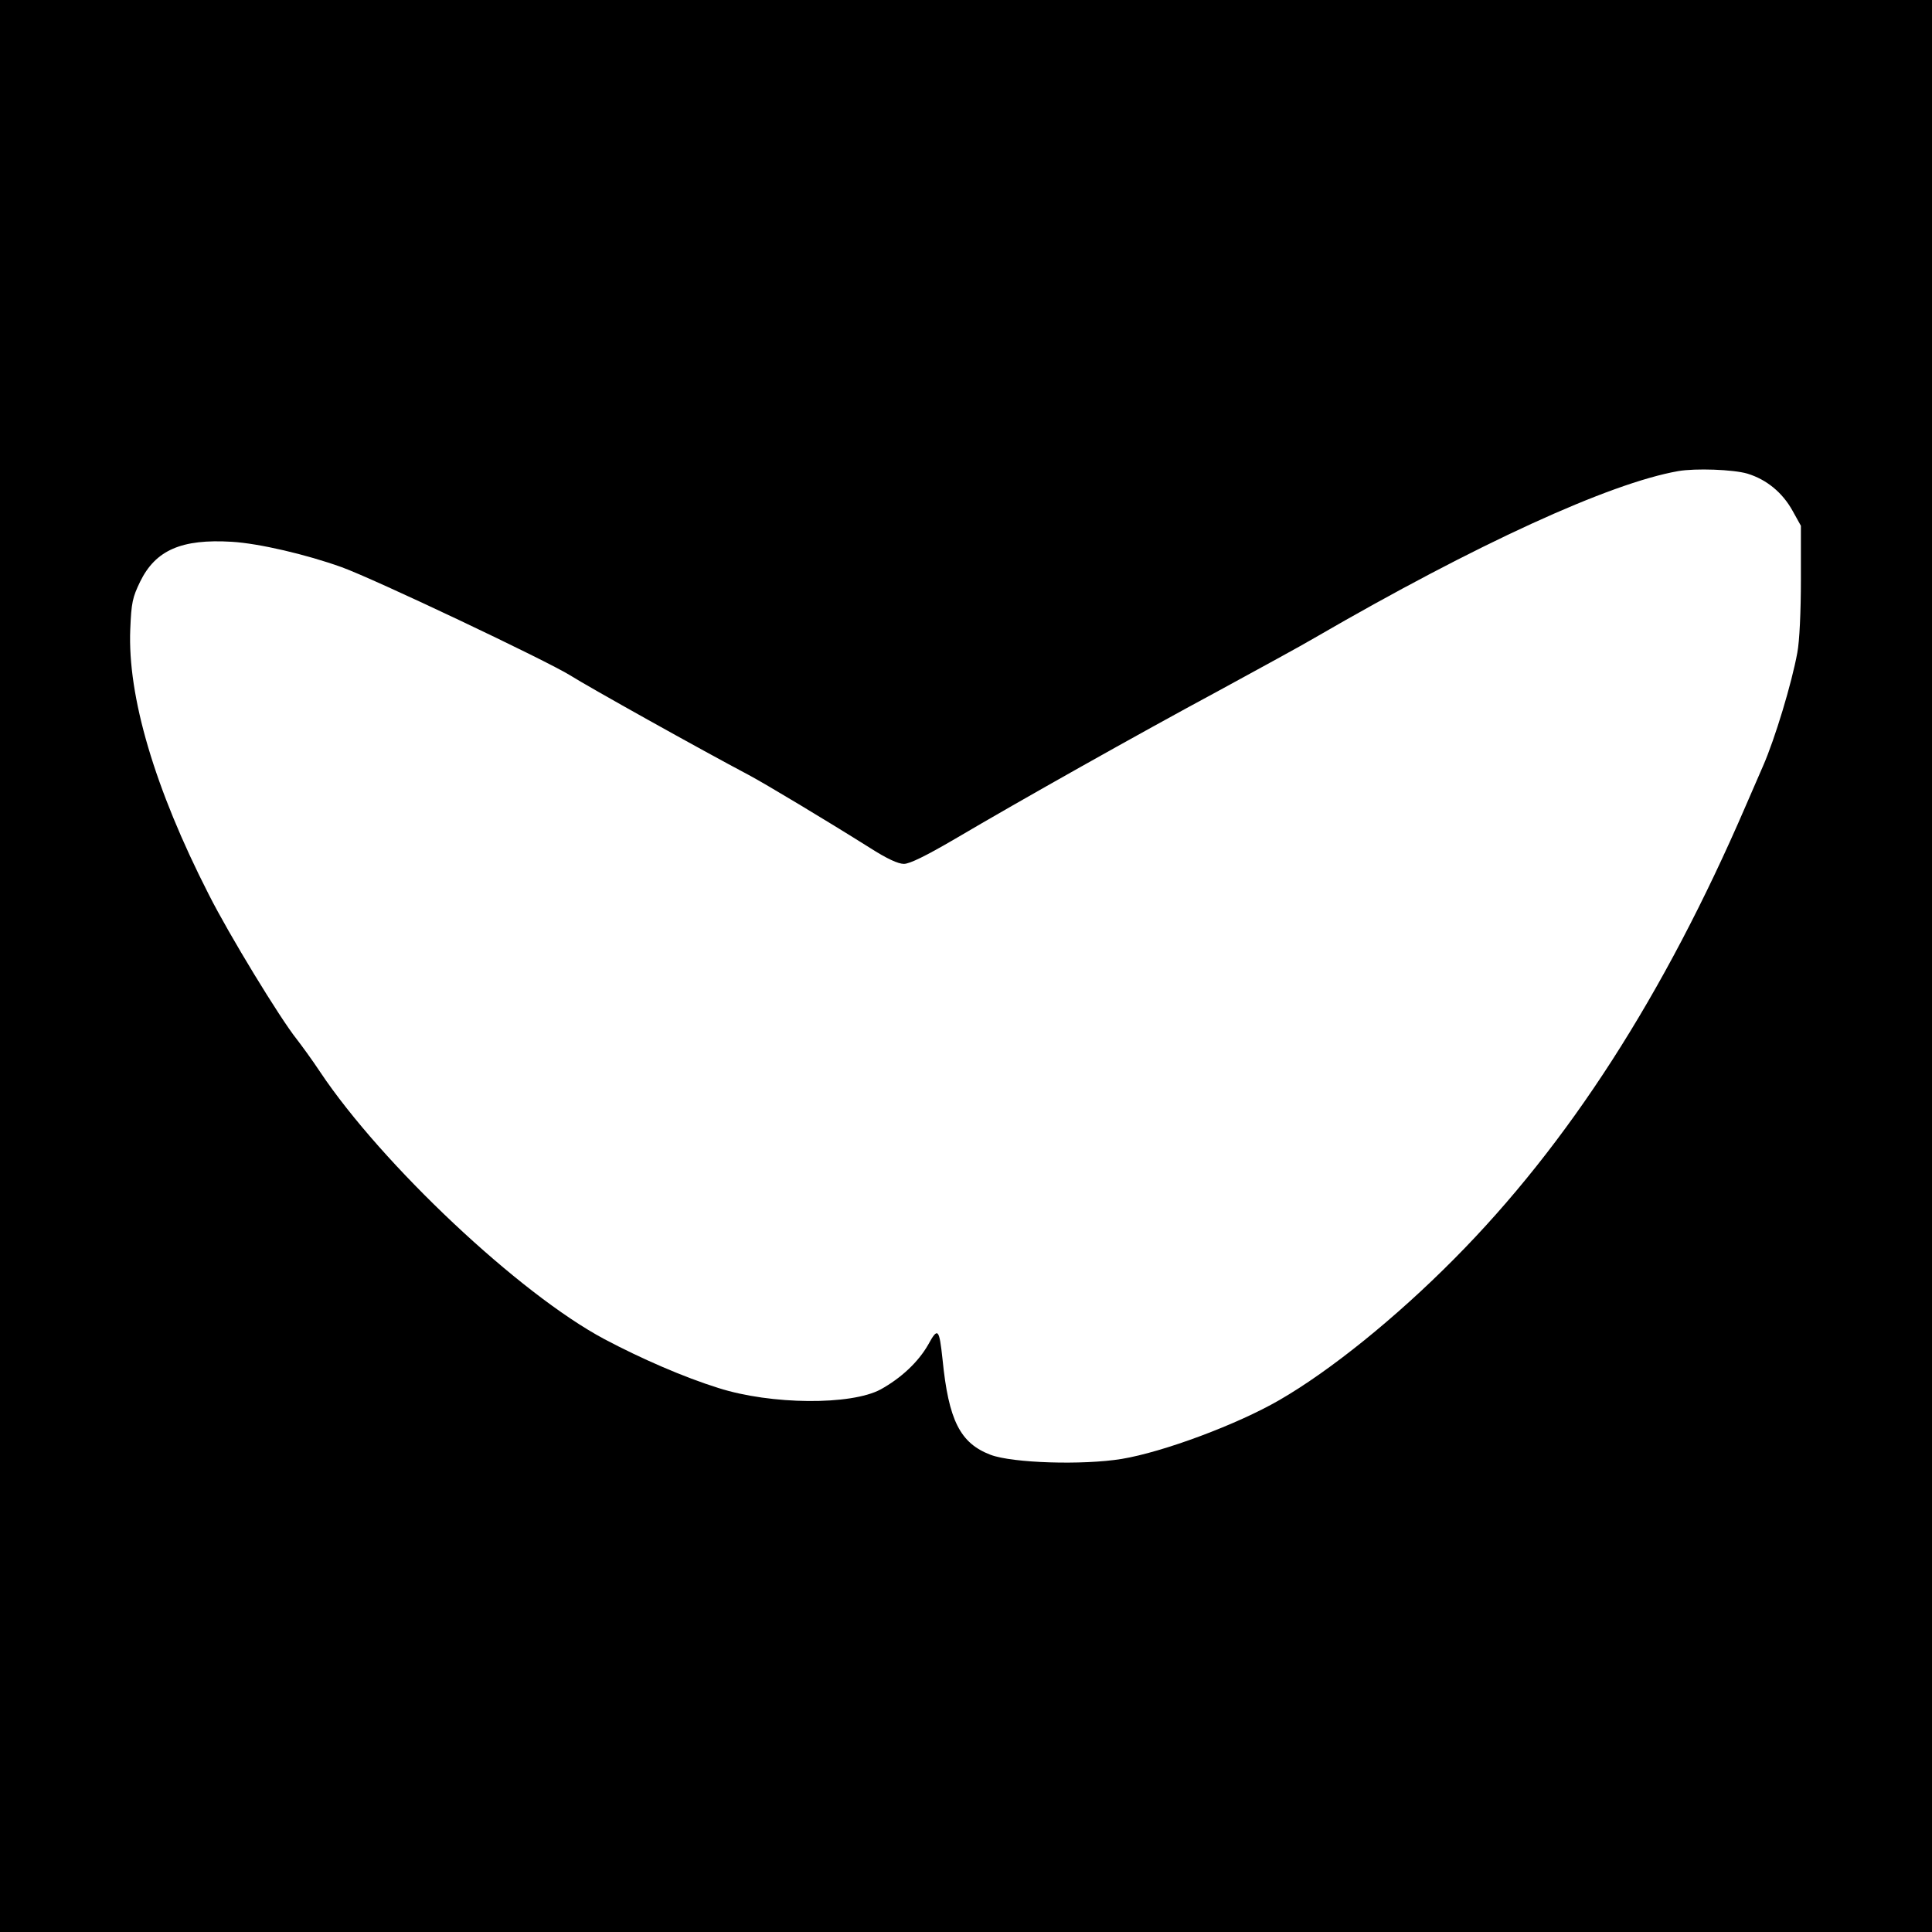 <?xml version="1.0" standalone="no"?>
<!DOCTYPE svg PUBLIC "-//W3C//DTD SVG 20010904//EN"
 "http://www.w3.org/TR/2001/REC-SVG-20010904/DTD/svg10.dtd">
<svg version="1.0" xmlns="http://www.w3.org/2000/svg"
 width="700pt" height="700pt" viewBox="0 0 700 700"
 preserveAspectRatio="xMidYMid meet">
<g transform="translate(0,700) scale(0.1,-0.1)"
fill="#000000" stroke="none">
<path d="M0 3500 l0 -3500 3500 0 3500 0 0 3500 0 3500 -3500 0 -3500 0 0
-3500z m6331 1784 c69 -21 127 -68 164 -135 l30 -54 0 -195 c0 -115 -5 -224
-13 -265 -20 -110 -81 -312 -124 -410 -21 -49 -50 -115 -63 -145 -296 -686
-643 -1225 -1056 -1641 -211 -213 -450 -406 -634 -512 -152 -88 -420 -188
-571 -213 -141 -23 -396 -15 -475 15 -110 42 -152 124 -174 346 -12 112 -17
117 -52 53 -36 -63 -98 -121 -172 -162 -107 -58 -397 -56 -588 5 -125 39 -279
106 -413 177 -308 164 -806 633 -1030 968 -29 44 -68 97 -85 119 -60 75 -245
378 -319 525 -196 384 -294 717 -284 960 4 97 8 115 36 173 56 114 150 155
332 144 99 -6 270 -46 398 -92 119 -43 743 -339 828 -392 68 -43 473 -269 647
-361 60 -32 280 -164 439 -264 61 -39 102 -58 123 -58 21 0 80 29 186 91 234
138 664 380 954 536 143 78 301 164 350 193 583 338 1066 559 1315 603 63 11
200 6 251 -9z"/>
</g>
</svg>
